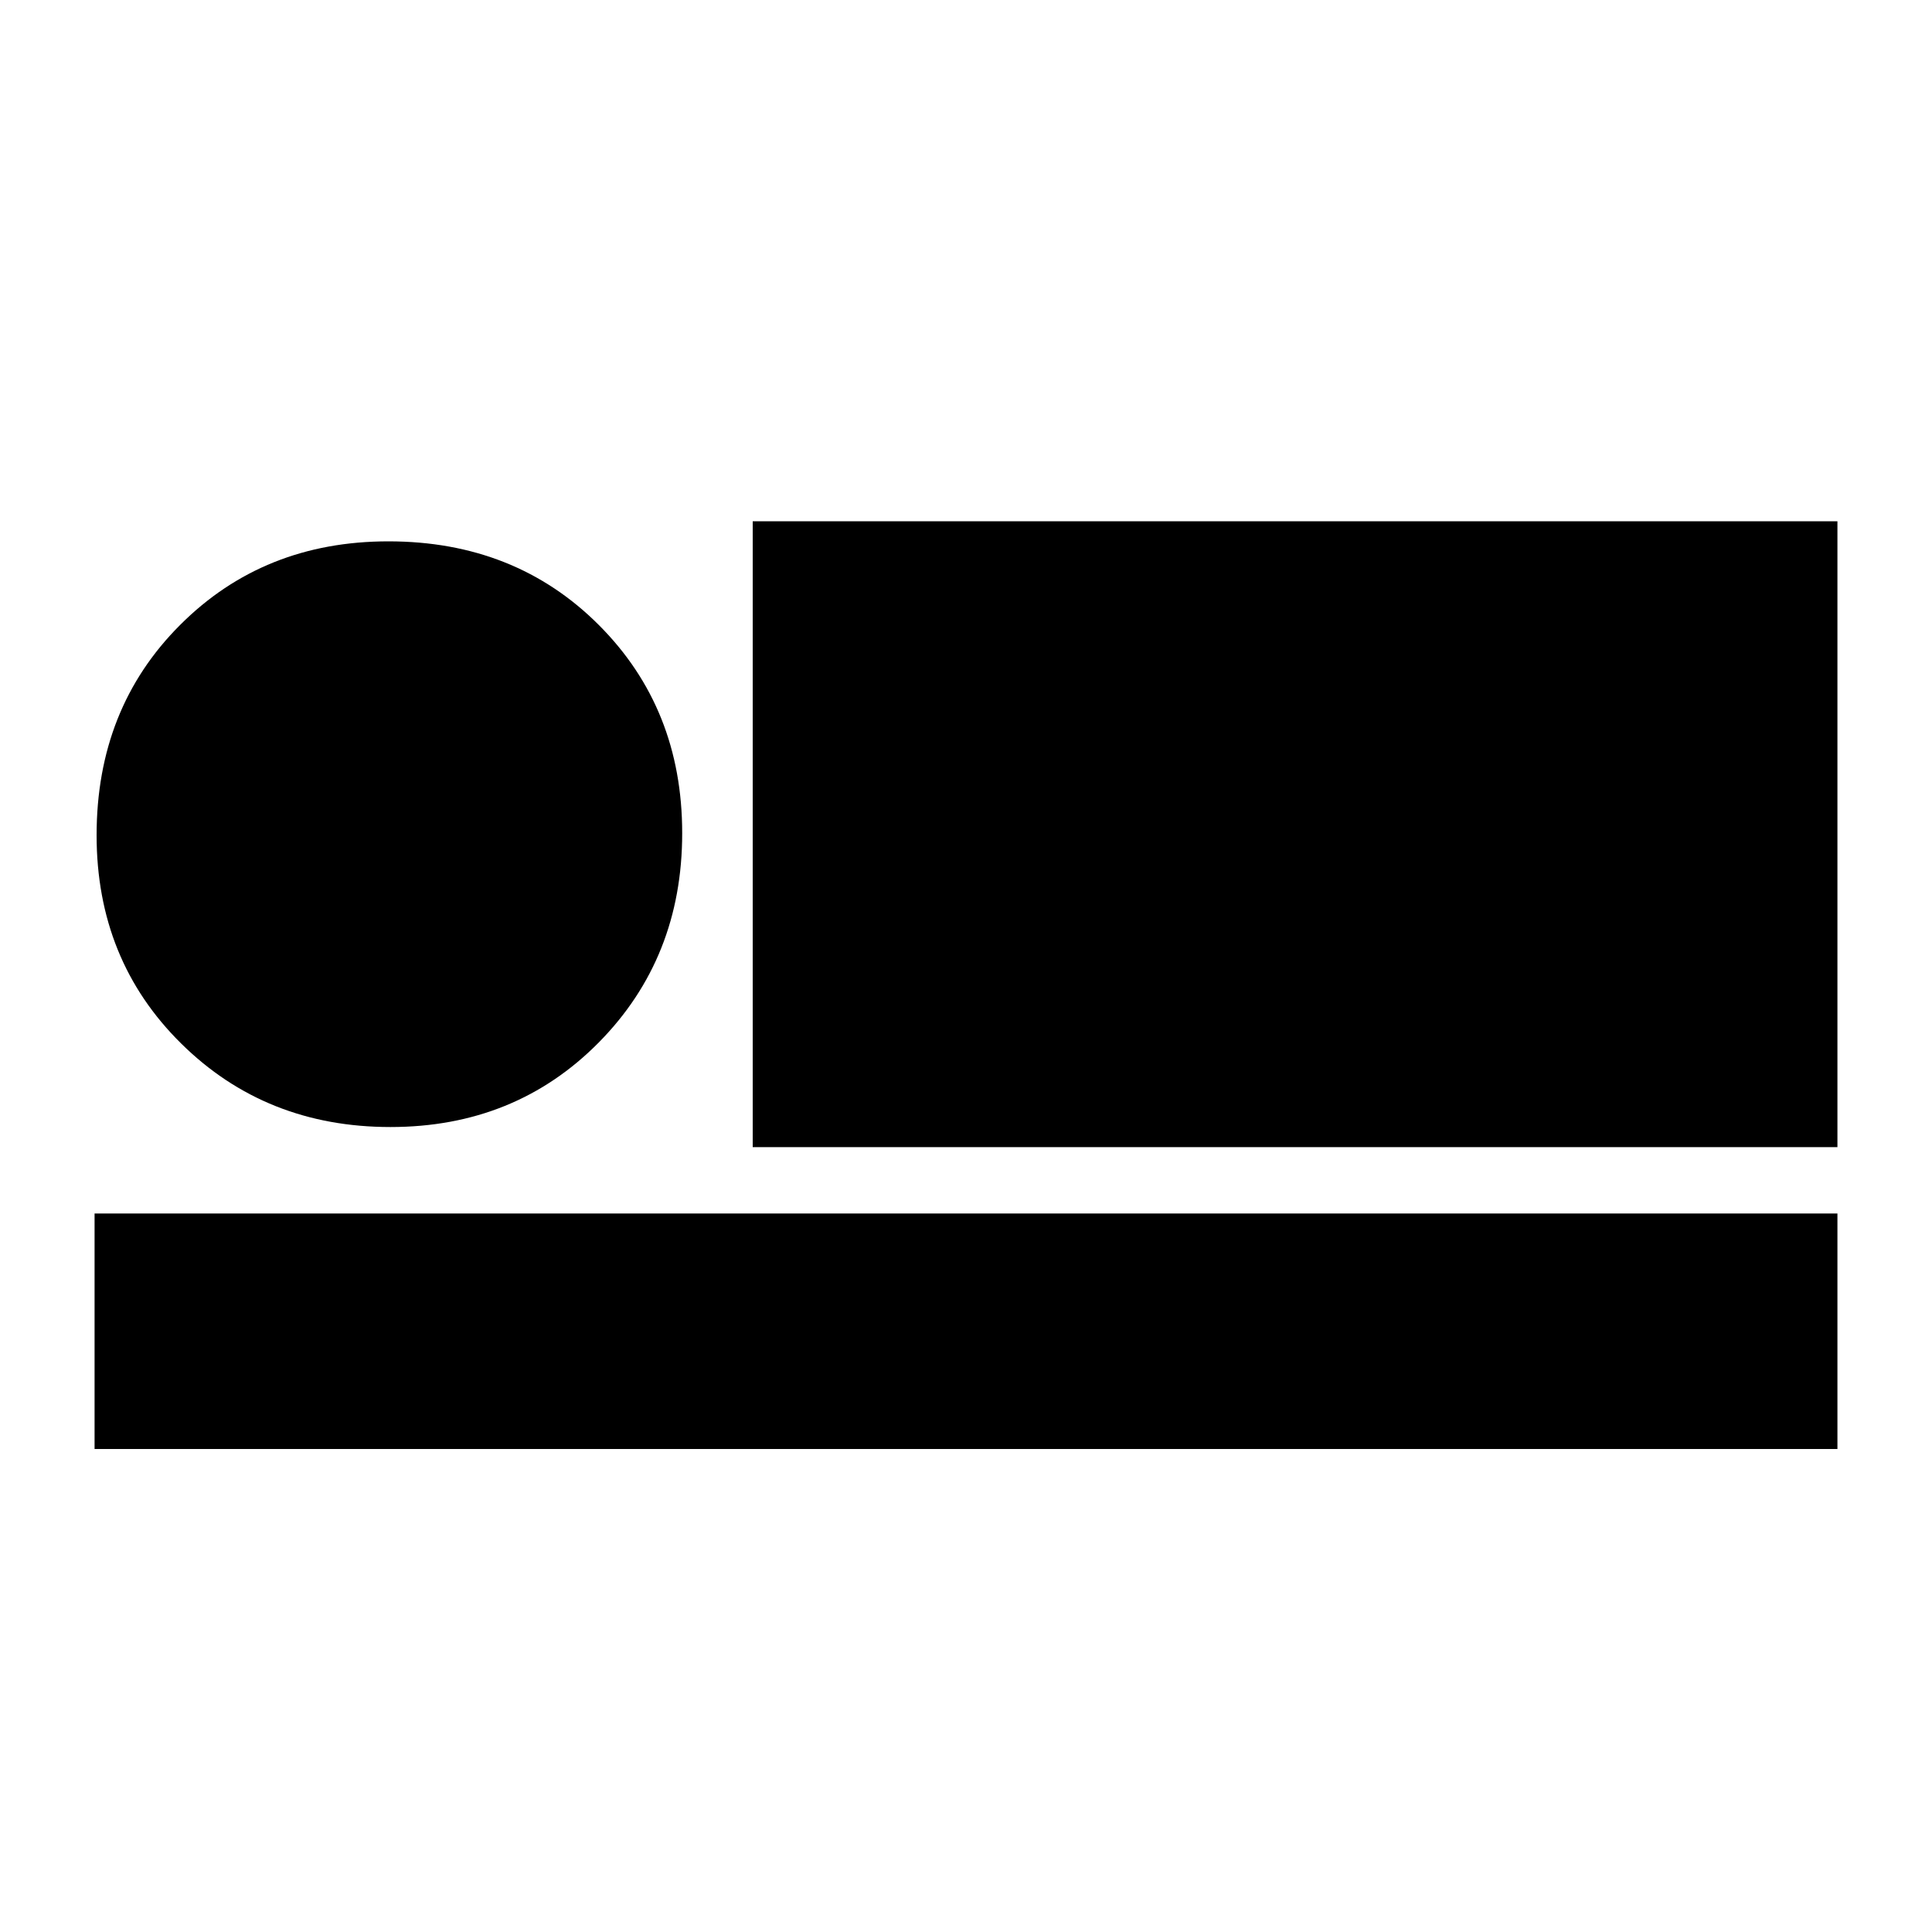 <svg xmlns="http://www.w3.org/2000/svg" height="20" width="20"><path d="M7.792 11.875V5.396H19.021V11.875ZM0.979 15V12.562H19.021V15ZM4.042 11.667Q2.75 11.667 1.875 10.802Q1 9.938 1 8.646Q1 7.333 1.865 6.469Q2.729 5.604 4.021 5.604Q5.333 5.604 6.198 6.469Q7.062 7.333 7.062 8.625Q7.062 9.917 6.198 10.792Q5.333 11.667 4.042 11.667Z"/></svg>